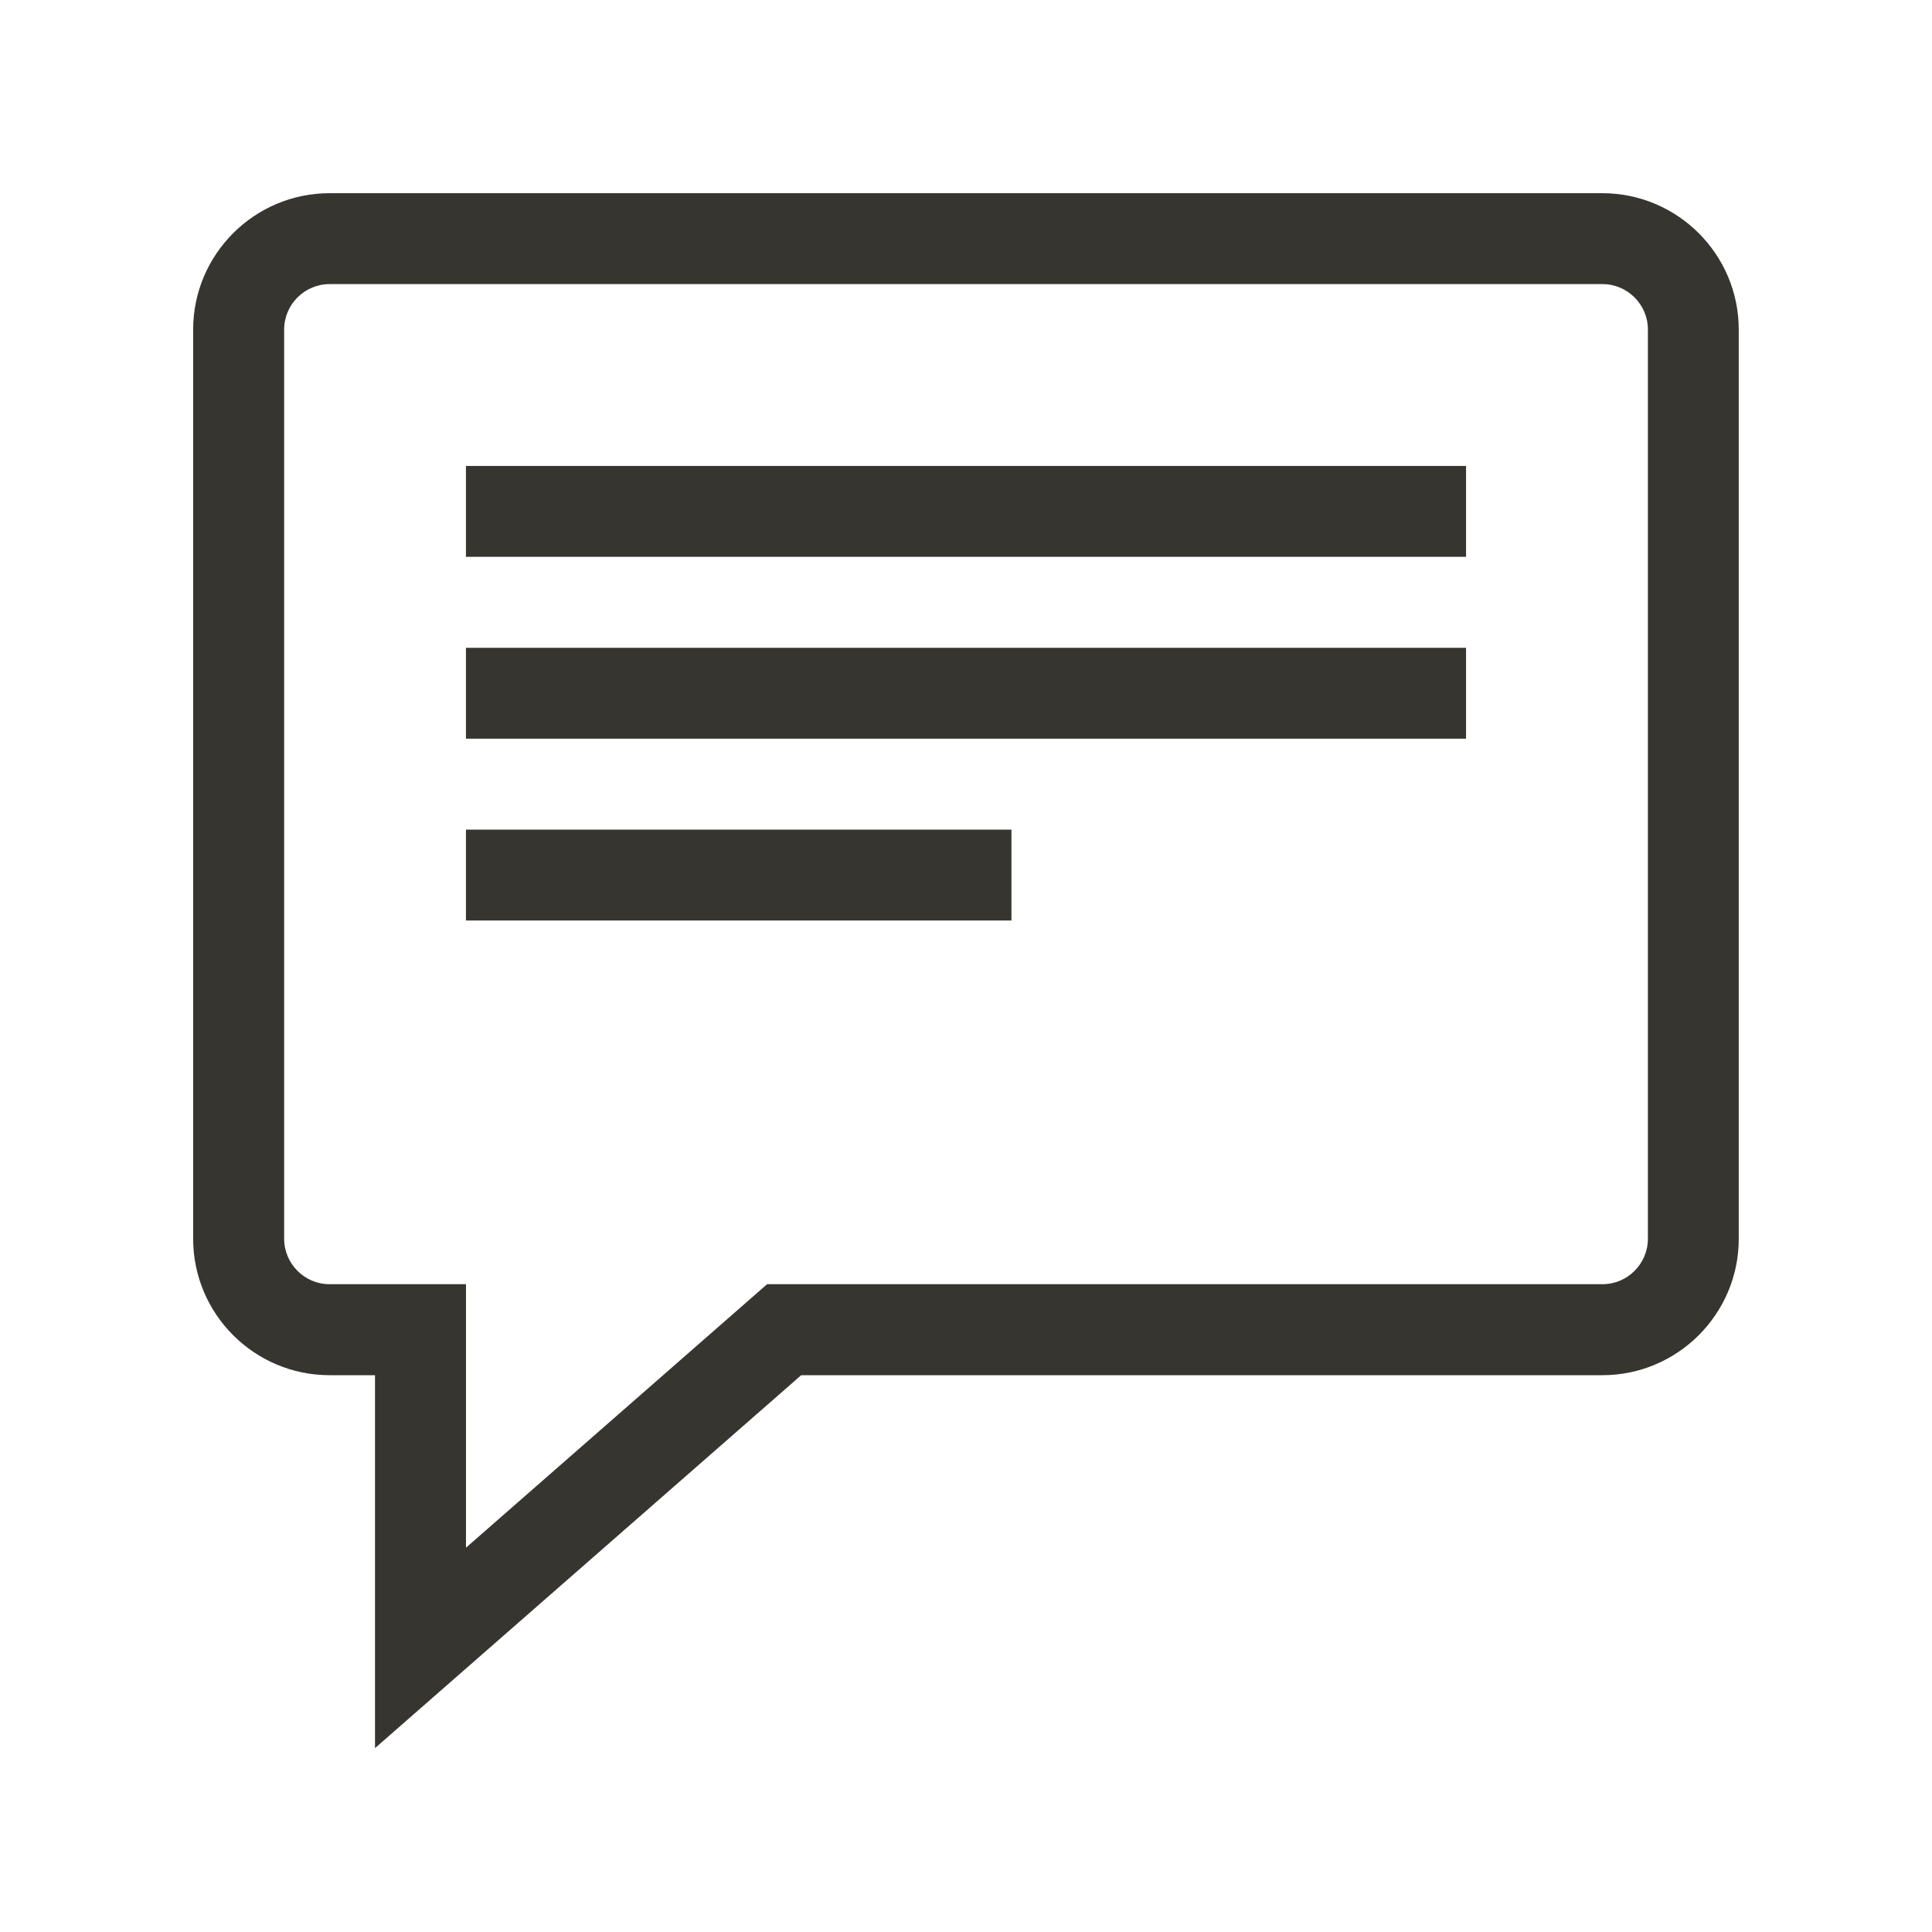 <!-- Generated by IcoMoon.io -->
<svg version="1.1" xmlns="http://www.w3.org/2000/svg" width="40" height="40" viewBox="0 0 40 40">
<title>th-comment-alt</title>
<path fill="#37352f" d="M33.176 4h-26.353c-1.557 0-2.824 1.267-2.824 2.824v18.824c0 1.557 1.267 2.824 2.824 2.824h0.941v7.721l8.824-7.721h16.587c1.557 0 2.824-1.267 2.824-2.824v-18.824c0-1.557-1.267-2.824-2.824-2.824zM34.118 25.647c0 0.518-0.422 0.941-0.941 0.941h-17.295l-6.234 5.455v-5.455h-2.824c-0.52 0-0.941-0.424-0.941-0.941v-18.824c0-0.518 0.422-0.941 0.941-0.941h26.353c0.52 0 0.941 0.424 0.941 0.941v18.824zM9.647 9.647h20.706v1.882h-20.706v-1.882zM9.647 13.412h20.706v1.882h-20.706v-1.882zM9.647 17.176h11.294v1.882h-11.294v-1.882z"></path>
</svg>
